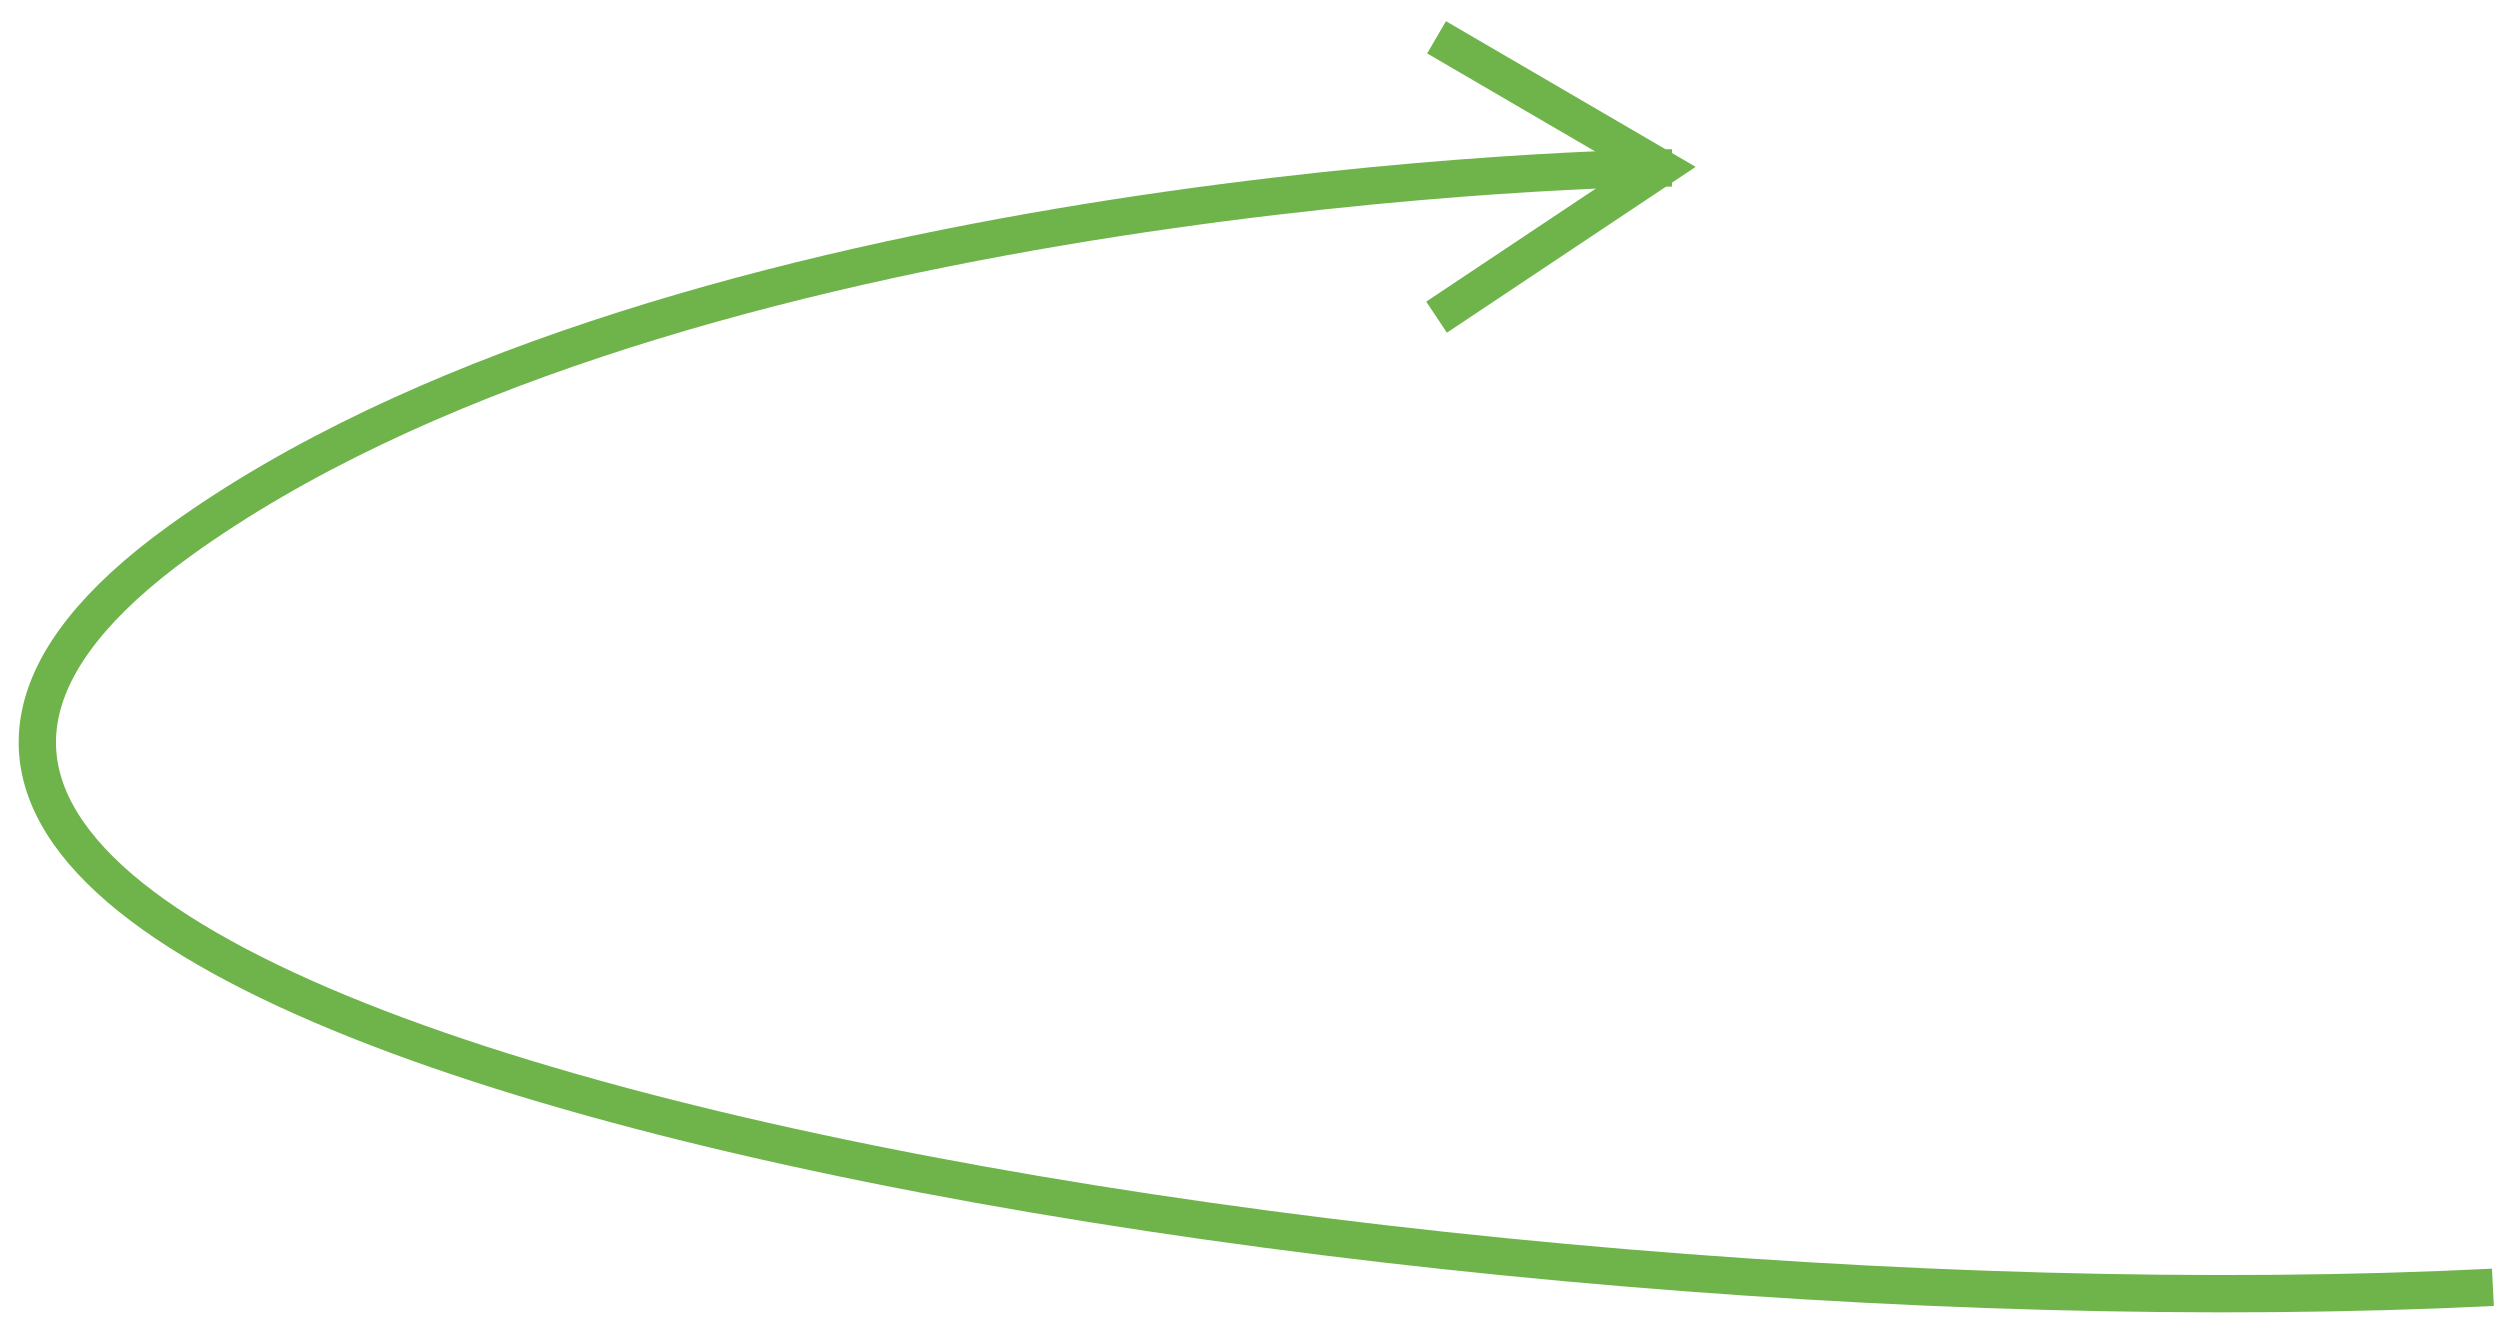 <svg width="67" height="36" viewBox="0 0 67 36" fill="none" xmlns="http://www.w3.org/2000/svg">
<path d="M38.5 8.5L44.5 4.5L38.5 1" stroke="#6EB44A"/>
<path d="M44.81 4.5C41.81 4.5 17.44 5.379 4.81 14.5C-13.19 27.5 36.81 36 66.81 34.5" stroke="#6EB44A"/>
</svg>
